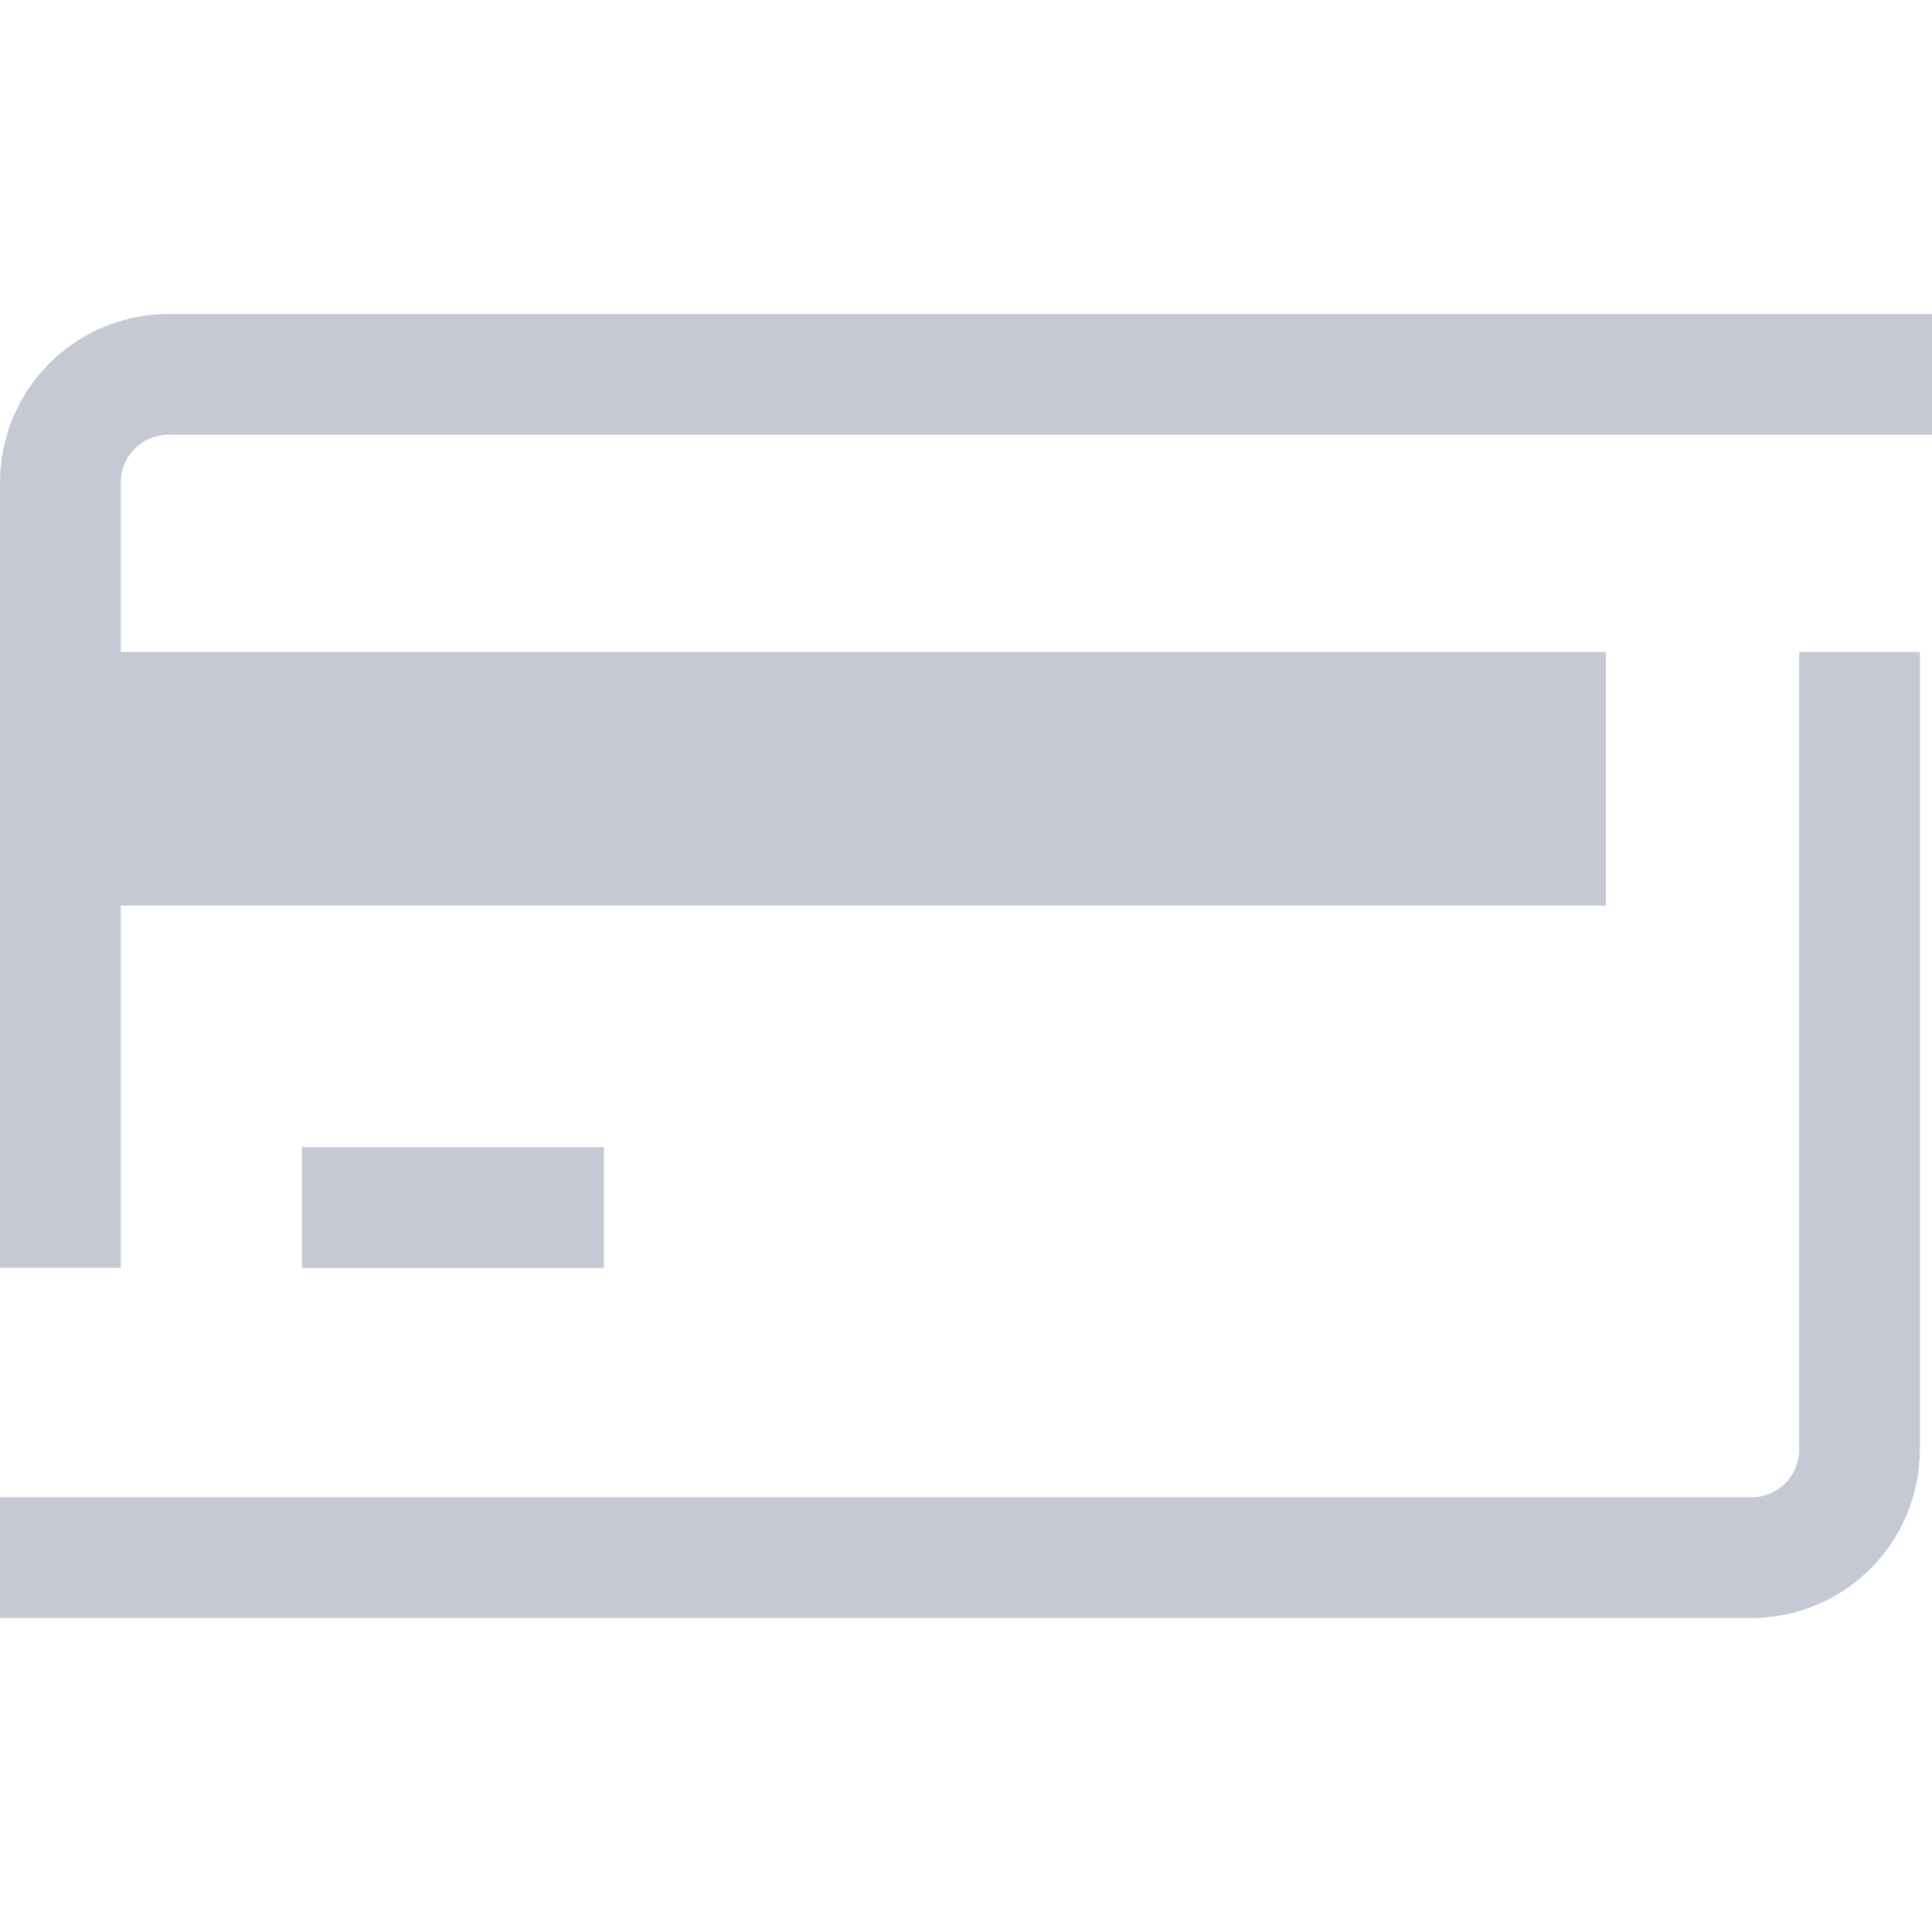 <svg fill="none" height="16" viewBox="0 0 16 16" width="16" xmlns="http://www.w3.org/2000/svg"><path d="m13.3 5.4h-12.8v2.1h12.8z" fill="#c5c9d3"/><g stroke="#c5c9d3" stroke-miterlimit="10"><path d="m.5 10.5v-6.5c0-.5.4-.9.9-.9h14.6"/><path d="m15.4 5.4v6.6c0 .5-.4.9-.9.9h-14.5"/><path d="m5 10h-2.5"/></g></svg>